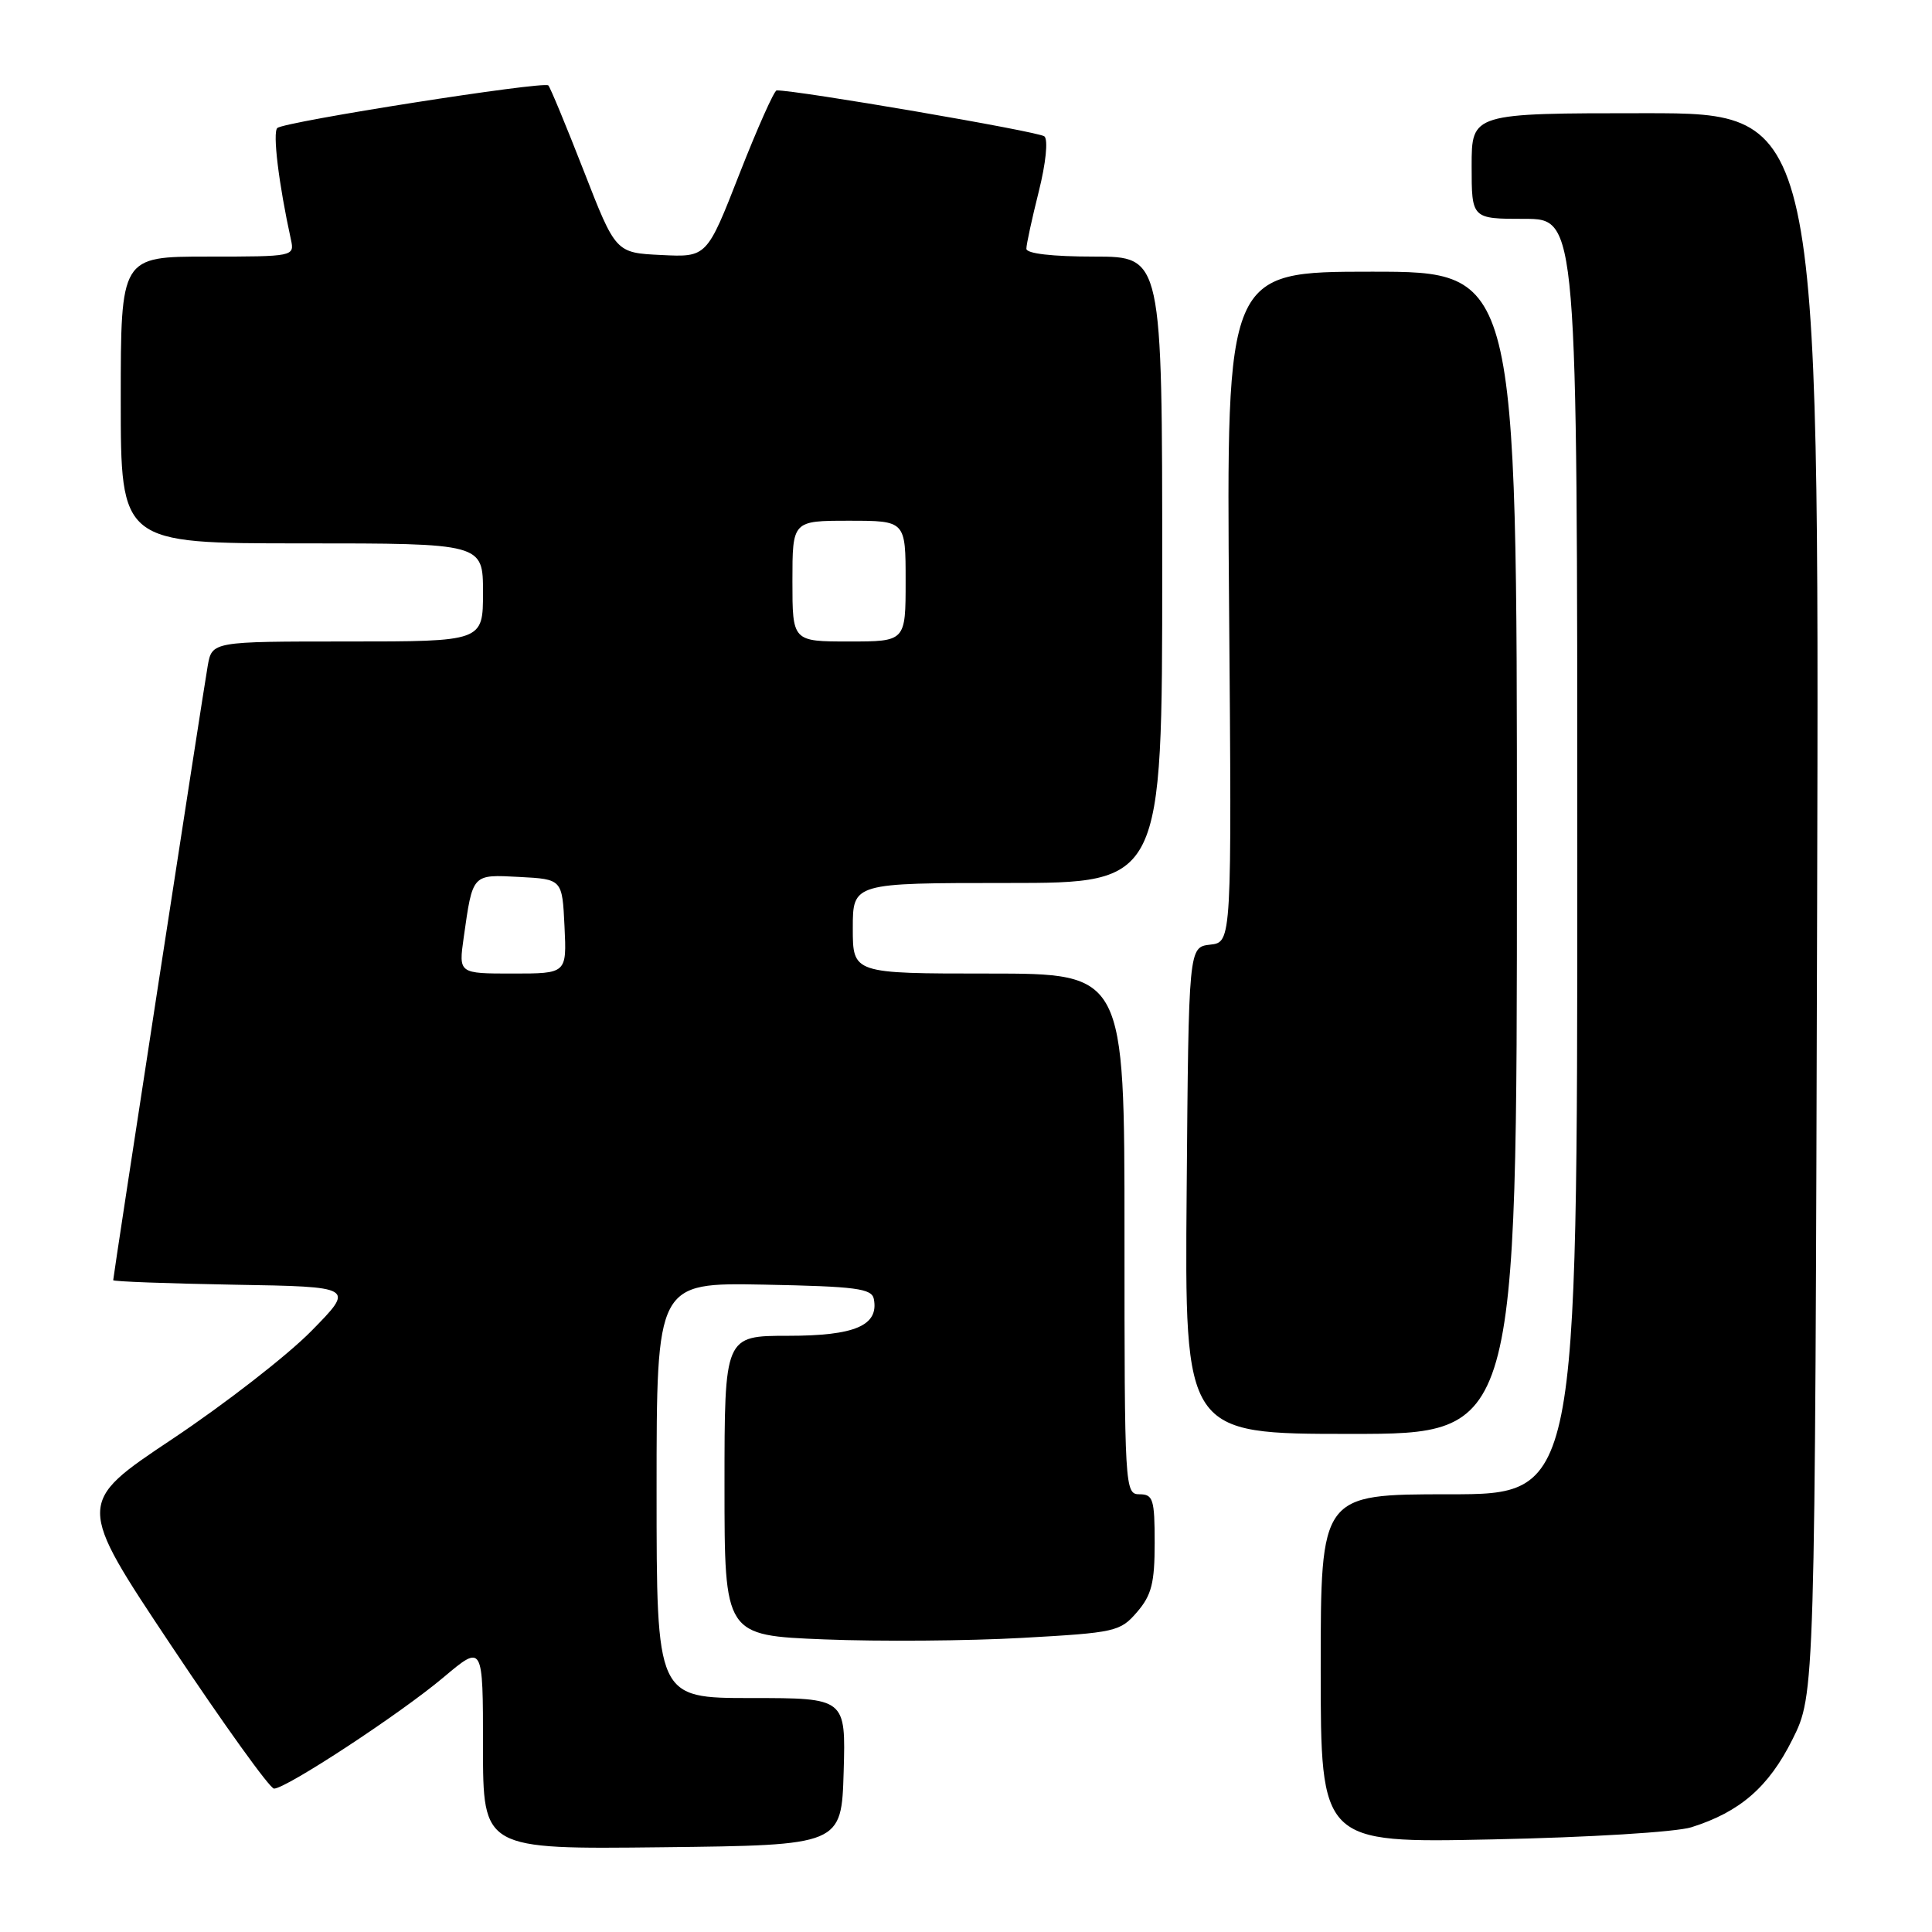 <?xml version="1.0" encoding="UTF-8" standalone="no"?>
<!DOCTYPE svg PUBLIC "-//W3C//DTD SVG 1.1//EN" "http://www.w3.org/Graphics/SVG/1.1/DTD/svg11.dtd" >
<svg xmlns="http://www.w3.org/2000/svg" xmlns:xlink="http://www.w3.org/1999/xlink" version="1.1" viewBox="0 0 256 256">
 <g >
 <path fill="currentColor"
d=" M 111.79 234.75 C 112.07 225.00 112.07 225.00 99.54 225.00 C 87.00 225.00 87.00 225.00 87.00 197.47 C 87.00 169.95 87.00 169.95 101.24 170.22 C 113.46 170.46 115.52 170.73 115.79 172.13 C 116.46 175.64 113.29 177.00 104.43 177.00 C 96.00 177.00 96.00 177.00 96.00 196.85 C 96.00 216.70 96.00 216.70 109.25 217.23 C 116.54 217.52 128.31 217.43 135.42 217.03 C 147.82 216.34 148.43 216.20 150.67 213.60 C 152.59 211.37 153.00 209.75 153.00 204.44 C 153.00 198.67 152.79 198.00 151.00 198.00 C 149.04 198.00 149.00 197.33 149.00 163.50 C 149.00 129.00 149.00 129.00 131.00 129.00 C 113.00 129.00 113.00 129.00 113.00 123.00 C 113.00 117.00 113.00 117.00 133.50 117.00 C 154.00 117.00 154.00 117.00 154.00 75.50 C 154.00 34.00 154.00 34.00 145.00 34.00 C 139.41 34.00 136.00 33.60 136.00 32.96 C 136.00 32.38 136.74 28.98 137.64 25.39 C 138.58 21.64 138.90 18.53 138.39 18.07 C 137.70 17.44 105.51 11.92 102.91 11.98 C 102.58 11.99 100.36 16.97 97.98 23.04 C 93.66 34.09 93.66 34.09 87.62 33.79 C 81.58 33.50 81.58 33.50 77.35 22.64 C 75.02 16.67 72.91 11.58 72.66 11.32 C 72.06 10.72 37.73 16.11 36.75 16.96 C 36.10 17.52 36.93 24.36 38.55 31.75 C 39.03 33.98 38.94 34.00 27.52 34.00 C 16.00 34.00 16.00 34.00 16.00 53.00 C 16.00 72.00 16.00 72.00 40.00 72.00 C 64.00 72.00 64.00 72.00 64.00 78.50 C 64.00 85.00 64.00 85.00 46.05 85.00 C 28.09 85.00 28.09 85.00 27.52 88.25 C 26.89 91.84 15.00 169.13 15.00 169.63 C 15.00 169.81 22.20 170.07 31.01 170.23 C 47.02 170.50 47.02 170.50 41.26 176.36 C 38.09 179.59 29.79 186.04 22.80 190.70 C 10.10 199.17 10.10 199.17 22.71 218.08 C 29.65 228.49 35.76 237.00 36.31 237.00 C 37.93 237.00 53.08 227.05 58.75 222.27 C 64.00 217.85 64.00 217.85 64.00 231.44 C 64.00 245.04 64.00 245.04 87.75 244.77 C 111.50 244.50 111.50 244.50 111.79 234.75 Z  M 224.12 242.12 C 230.56 240.09 234.35 236.80 237.50 230.50 C 240.50 224.50 240.50 224.50 240.78 119.75 C 241.05 15.00 241.05 15.00 218.03 15.00 C 195.00 15.00 195.00 15.00 195.00 22.00 C 195.00 29.00 195.00 29.00 202.00 29.00 C 209.00 29.00 209.00 29.00 209.00 113.50 C 209.00 198.00 209.00 198.00 192.00 198.00 C 175.00 198.00 175.00 198.00 175.00 221.11 C 175.00 244.21 175.00 244.21 197.75 243.73 C 210.51 243.47 222.09 242.76 224.12 242.12 Z  M 201.00 113.00 C 201.00 36.00 201.00 36.00 181.75 36.00 C 162.50 36.00 162.50 36.00 162.86 80.42 C 163.22 124.85 163.22 124.85 160.36 125.17 C 157.50 125.50 157.50 125.50 157.24 157.75 C 156.97 190.00 156.97 190.00 178.99 190.00 C 201.00 190.00 201.00 190.00 201.00 113.00 Z  M 61.44 124.25 C 62.65 115.72 62.51 115.87 68.83 116.20 C 74.50 116.50 74.50 116.50 74.80 122.75 C 75.10 129.00 75.10 129.00 67.93 129.00 C 60.77 129.00 60.77 129.00 61.44 124.25 Z  M 105.00 77.00 C 105.00 69.00 105.00 69.00 112.50 69.00 C 120.00 69.00 120.00 69.00 120.00 77.00 C 120.00 85.00 120.00 85.00 112.50 85.00 C 105.00 85.00 105.00 85.00 105.00 77.00 Z "/>
</g>
</svg>